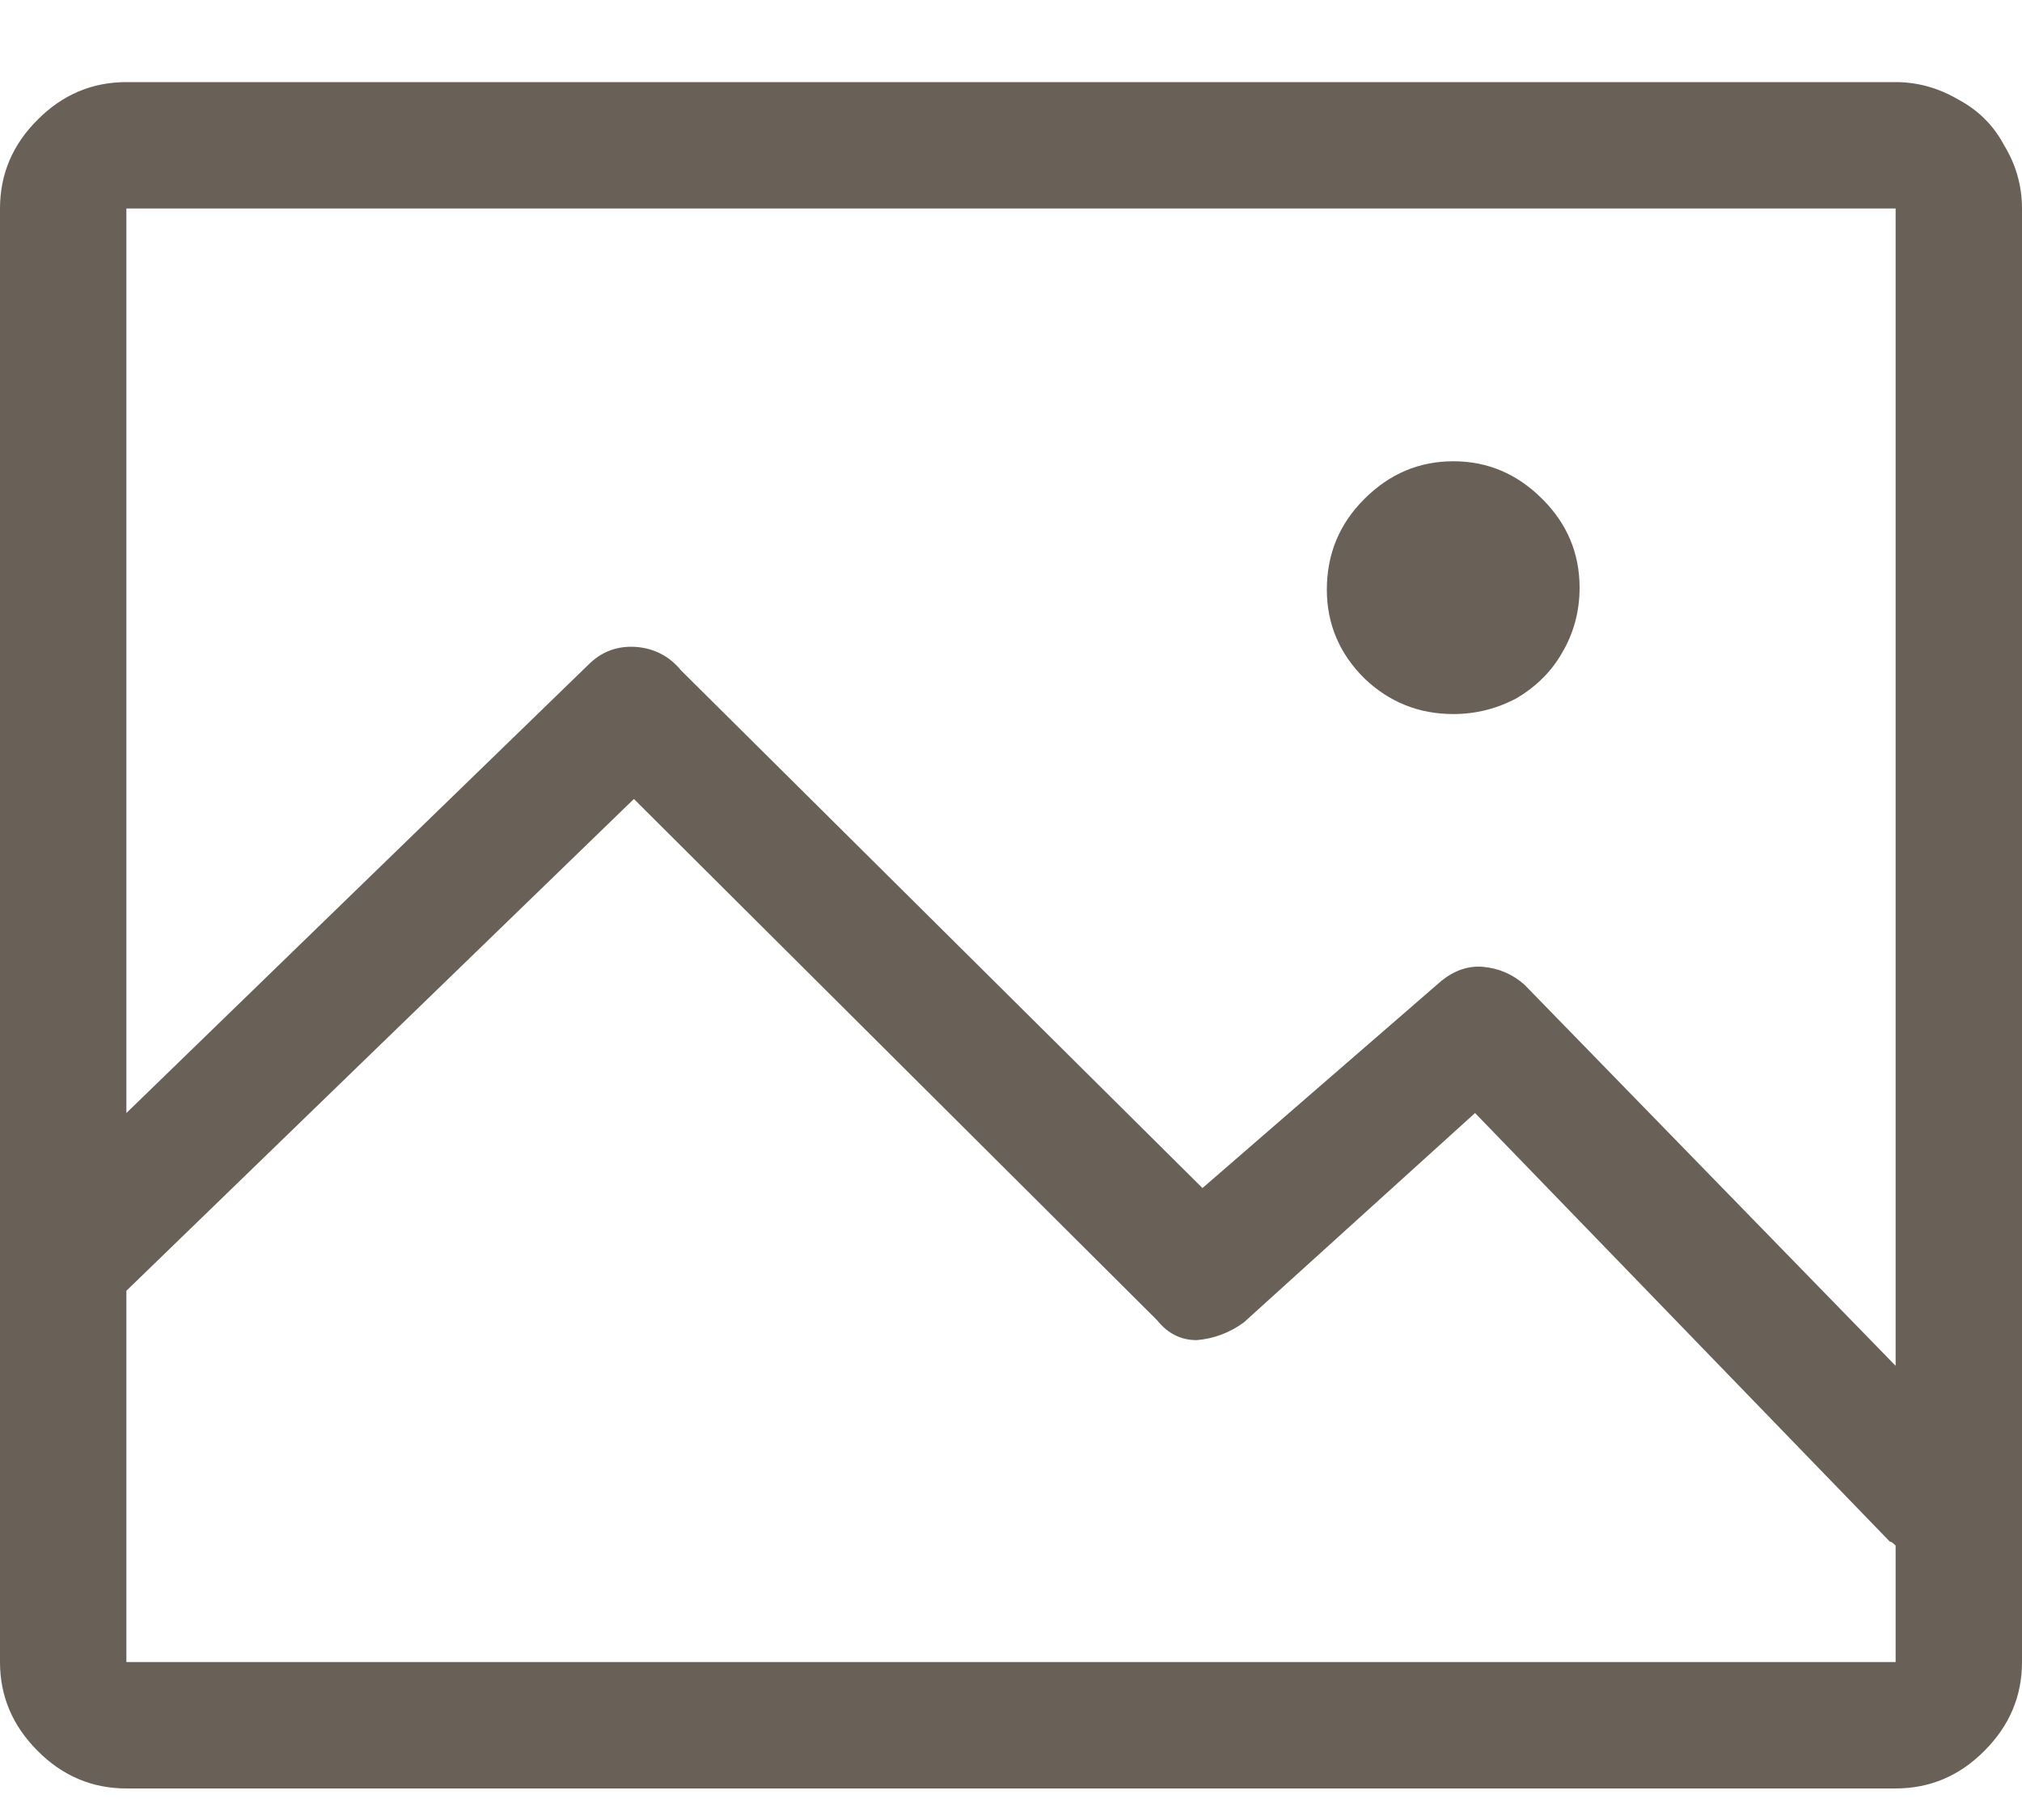 <svg width="10" height="9" viewBox="0 0 10 9" fill="none" xmlns="http://www.w3.org/2000/svg">
<path d="M9.375 2.406H0.625C0.456 2.406 0.309 2.468 0.186 2.592C0.062 2.715 0 2.862 0 3.031V10.219C0 10.388 0.062 10.534 0.186 10.658C0.309 10.782 0.456 10.844 0.625 10.844H9.375C9.544 10.844 9.691 10.782 9.814 10.658C9.938 10.534 10 10.388 10 10.219V3.031C10 2.921 9.971 2.816 9.912 2.719C9.86 2.621 9.785 2.546 9.688 2.494C9.59 2.436 9.486 2.406 9.375 2.406ZM9.375 10.219H0.625V8.383L3.135 5.951L5.723 8.529C5.775 8.594 5.84 8.627 5.918 8.627C6.003 8.62 6.081 8.591 6.152 8.539L7.295 7.504L9.346 9.623C9.352 9.623 9.362 9.63 9.375 9.643V10.219ZM9.375 8.754L7.539 6.869C7.48 6.817 7.412 6.788 7.334 6.781C7.262 6.775 7.194 6.798 7.129 6.85L5.947 7.875L3.369 5.316C3.311 5.245 3.236 5.206 3.145 5.199C3.053 5.193 2.975 5.222 2.91 5.287L0.625 7.504V3.031H9.375V8.754ZM7.188 5.531C7.298 5.531 7.402 5.505 7.5 5.453C7.598 5.395 7.673 5.32 7.725 5.229C7.783 5.131 7.812 5.023 7.812 4.906C7.812 4.737 7.751 4.59 7.627 4.467C7.503 4.343 7.357 4.281 7.188 4.281C7.018 4.281 6.872 4.343 6.748 4.467C6.624 4.59 6.562 4.74 6.562 4.916C6.562 5.085 6.624 5.232 6.748 5.355C6.872 5.473 7.018 5.531 7.188 5.531Z" transform="translate(0 -2)" fill="#696057"/>
</svg>
